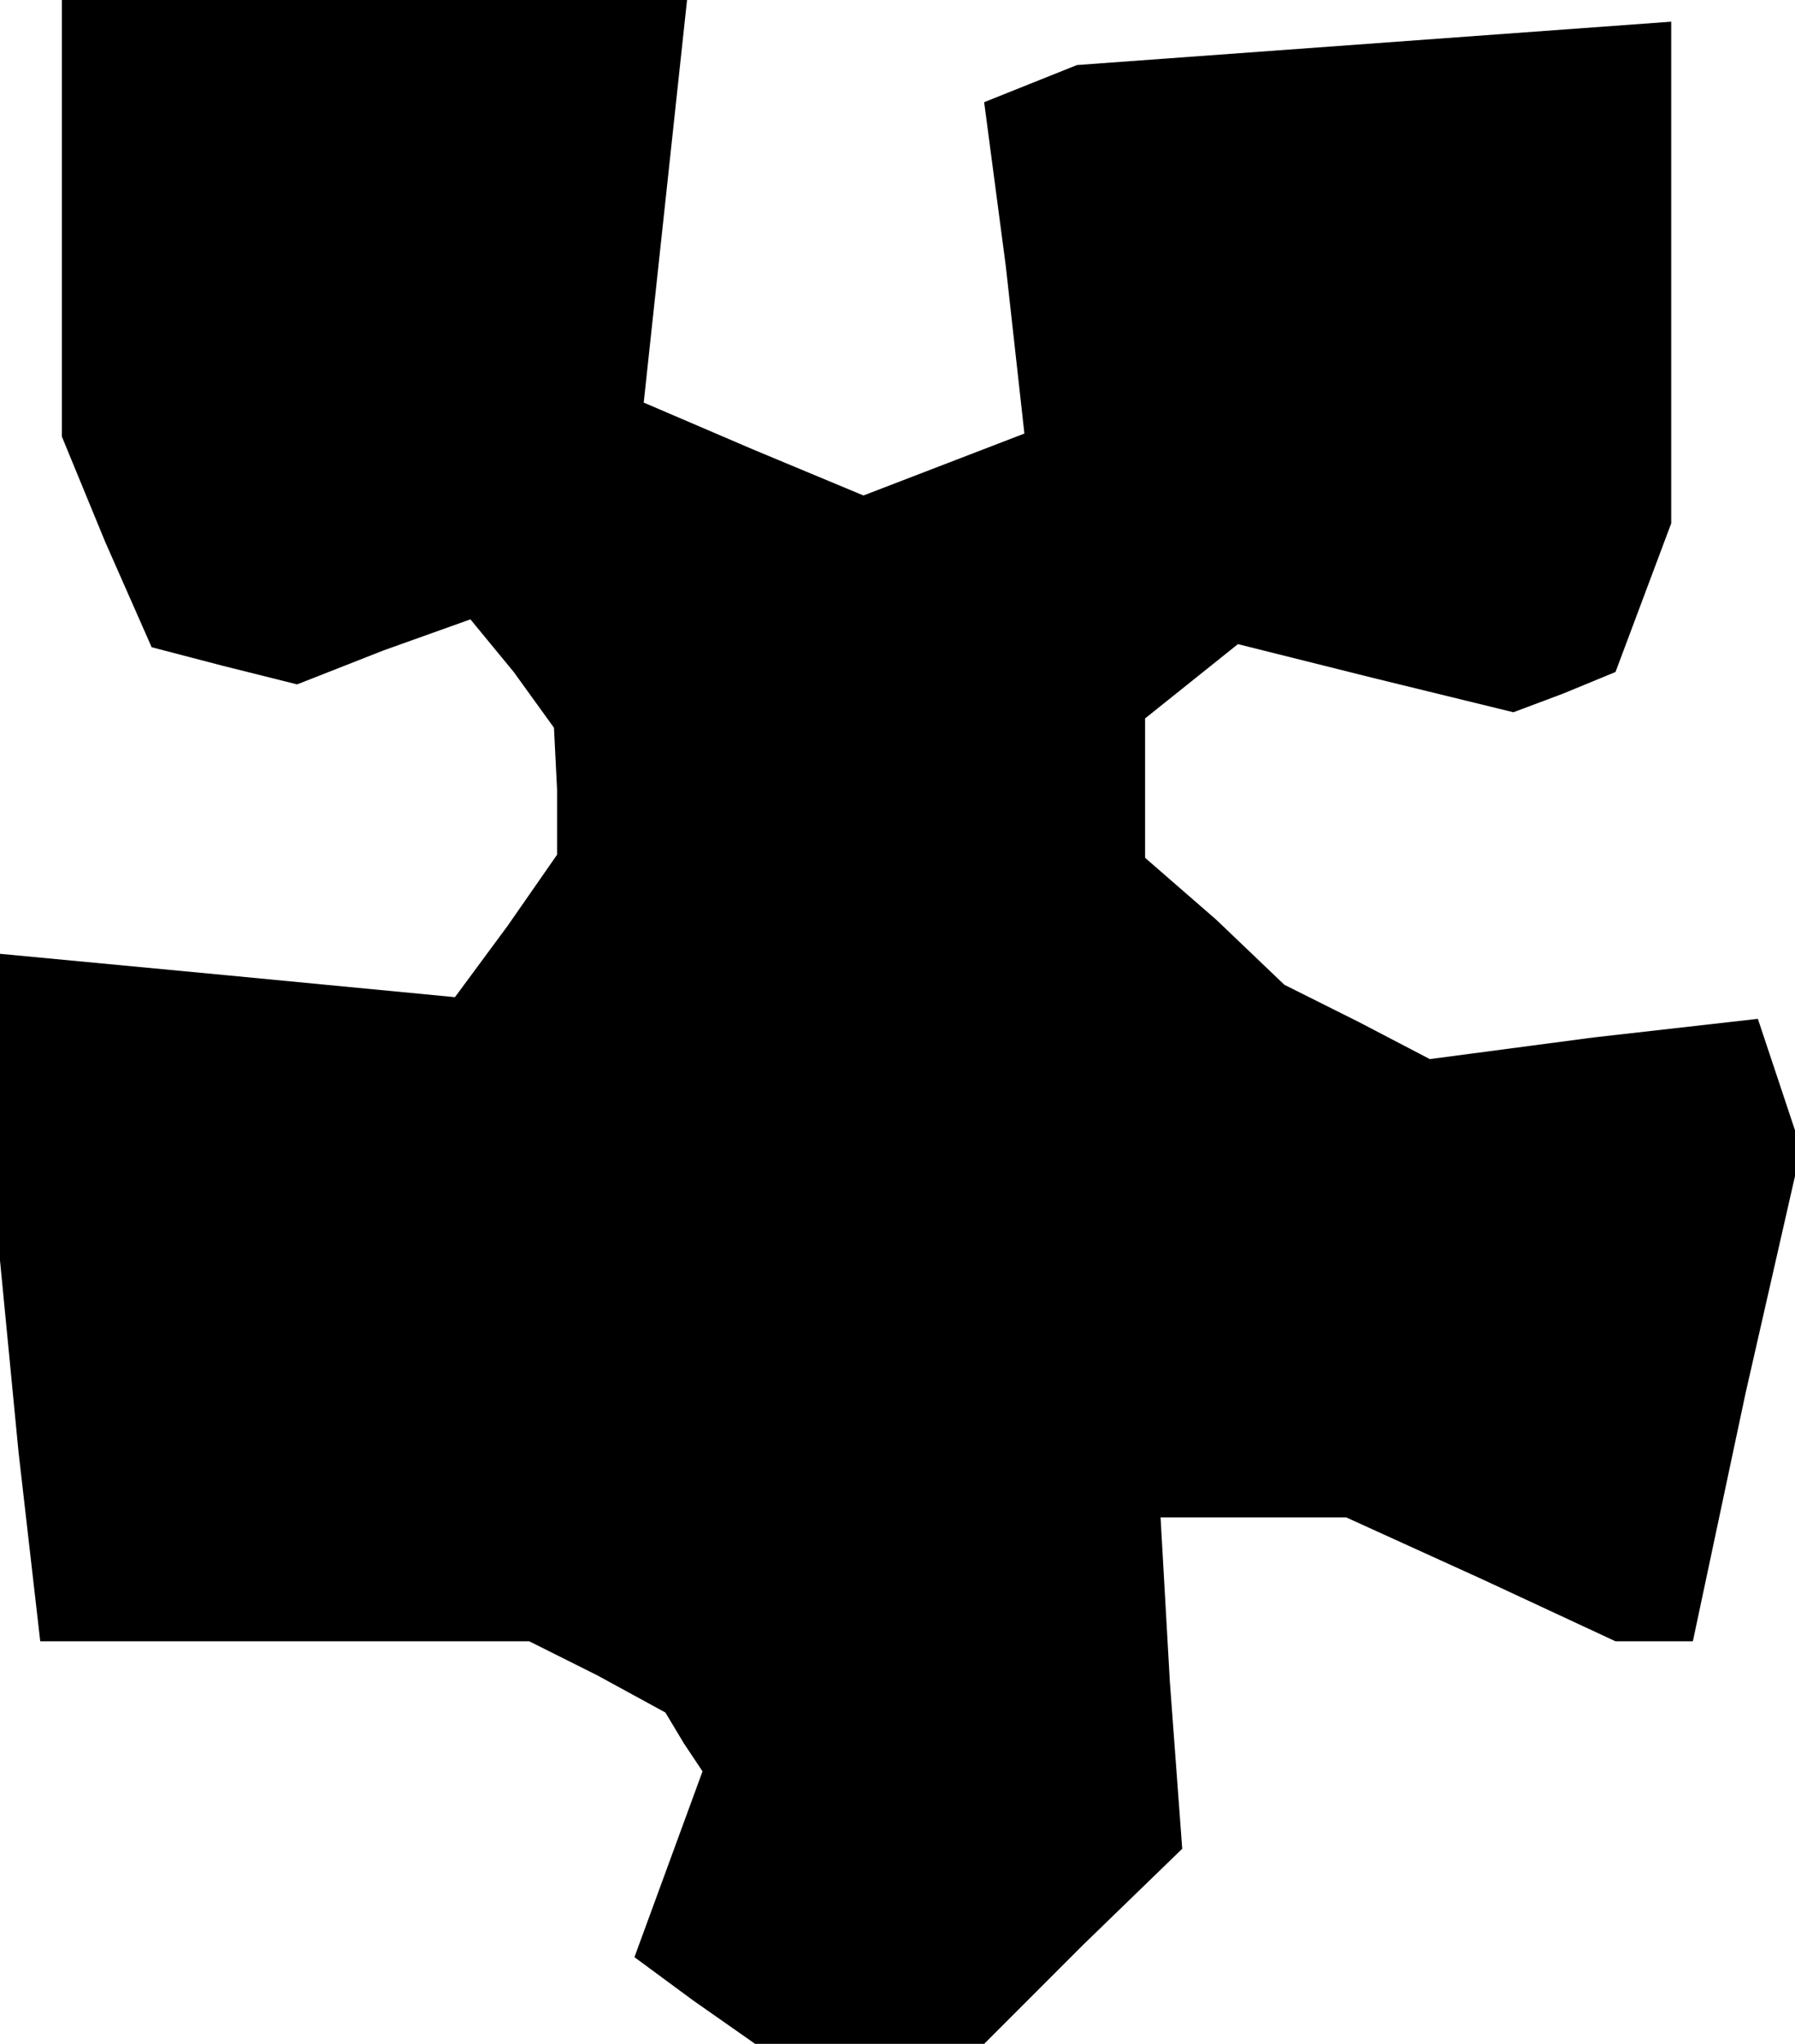 <?xml version="1.0" standalone="no"?>
<!DOCTYPE svg PUBLIC "-//W3C//DTD SVG 20010904//EN"
 "http://www.w3.org/TR/2001/REC-SVG-20010904/DTD/svg10.dtd">
<svg version="1.0" xmlns="http://www.w3.org/2000/svg"
 width="58pt" height="66pt" viewBox="0 0 58 66"
 preserveAspectRatio="xMidYMid meet">
<g transform="translate(0,66) scale(0.1,-0.1)"
fill="#000000" stroke="none">
<path d="M20 590 l0 -71 14 -34 15 -34 23 -6 24 -6 28 11 28 10 14 -17 13 -18
1 -20 0 -21 -16 -23 -17 -23 -73 7 -74 7 0 -50 0 -49 6 -62 7 -61 79 0 79 0
22 -11 22 -12 6 -10 6 -9 -11 -30 -11 -30 19 -14 20 -14 37 0 37 0 32 32 32
31 -4 54 -3 53 30 0 30 0 44 -20 43 -20 13 0 12 0 17 80 18 79 -7 21 -7 21
-53 -6 -53 -7 -23 12 -24 12 -22 21 -23 20 0 23 0 22 15 12 15 12 44 -11 45
-11 16 6 17 7 9 24 9 24 0 81 0 81 -96 -7 -96 -7 -15 -6 -15 -6 7 -53 6 -54
-26 -10 -26 -10 -36 15 -35 15 7 65 7 65 -101 0 -101 0 0 -70z"/>
</g>
</svg>
